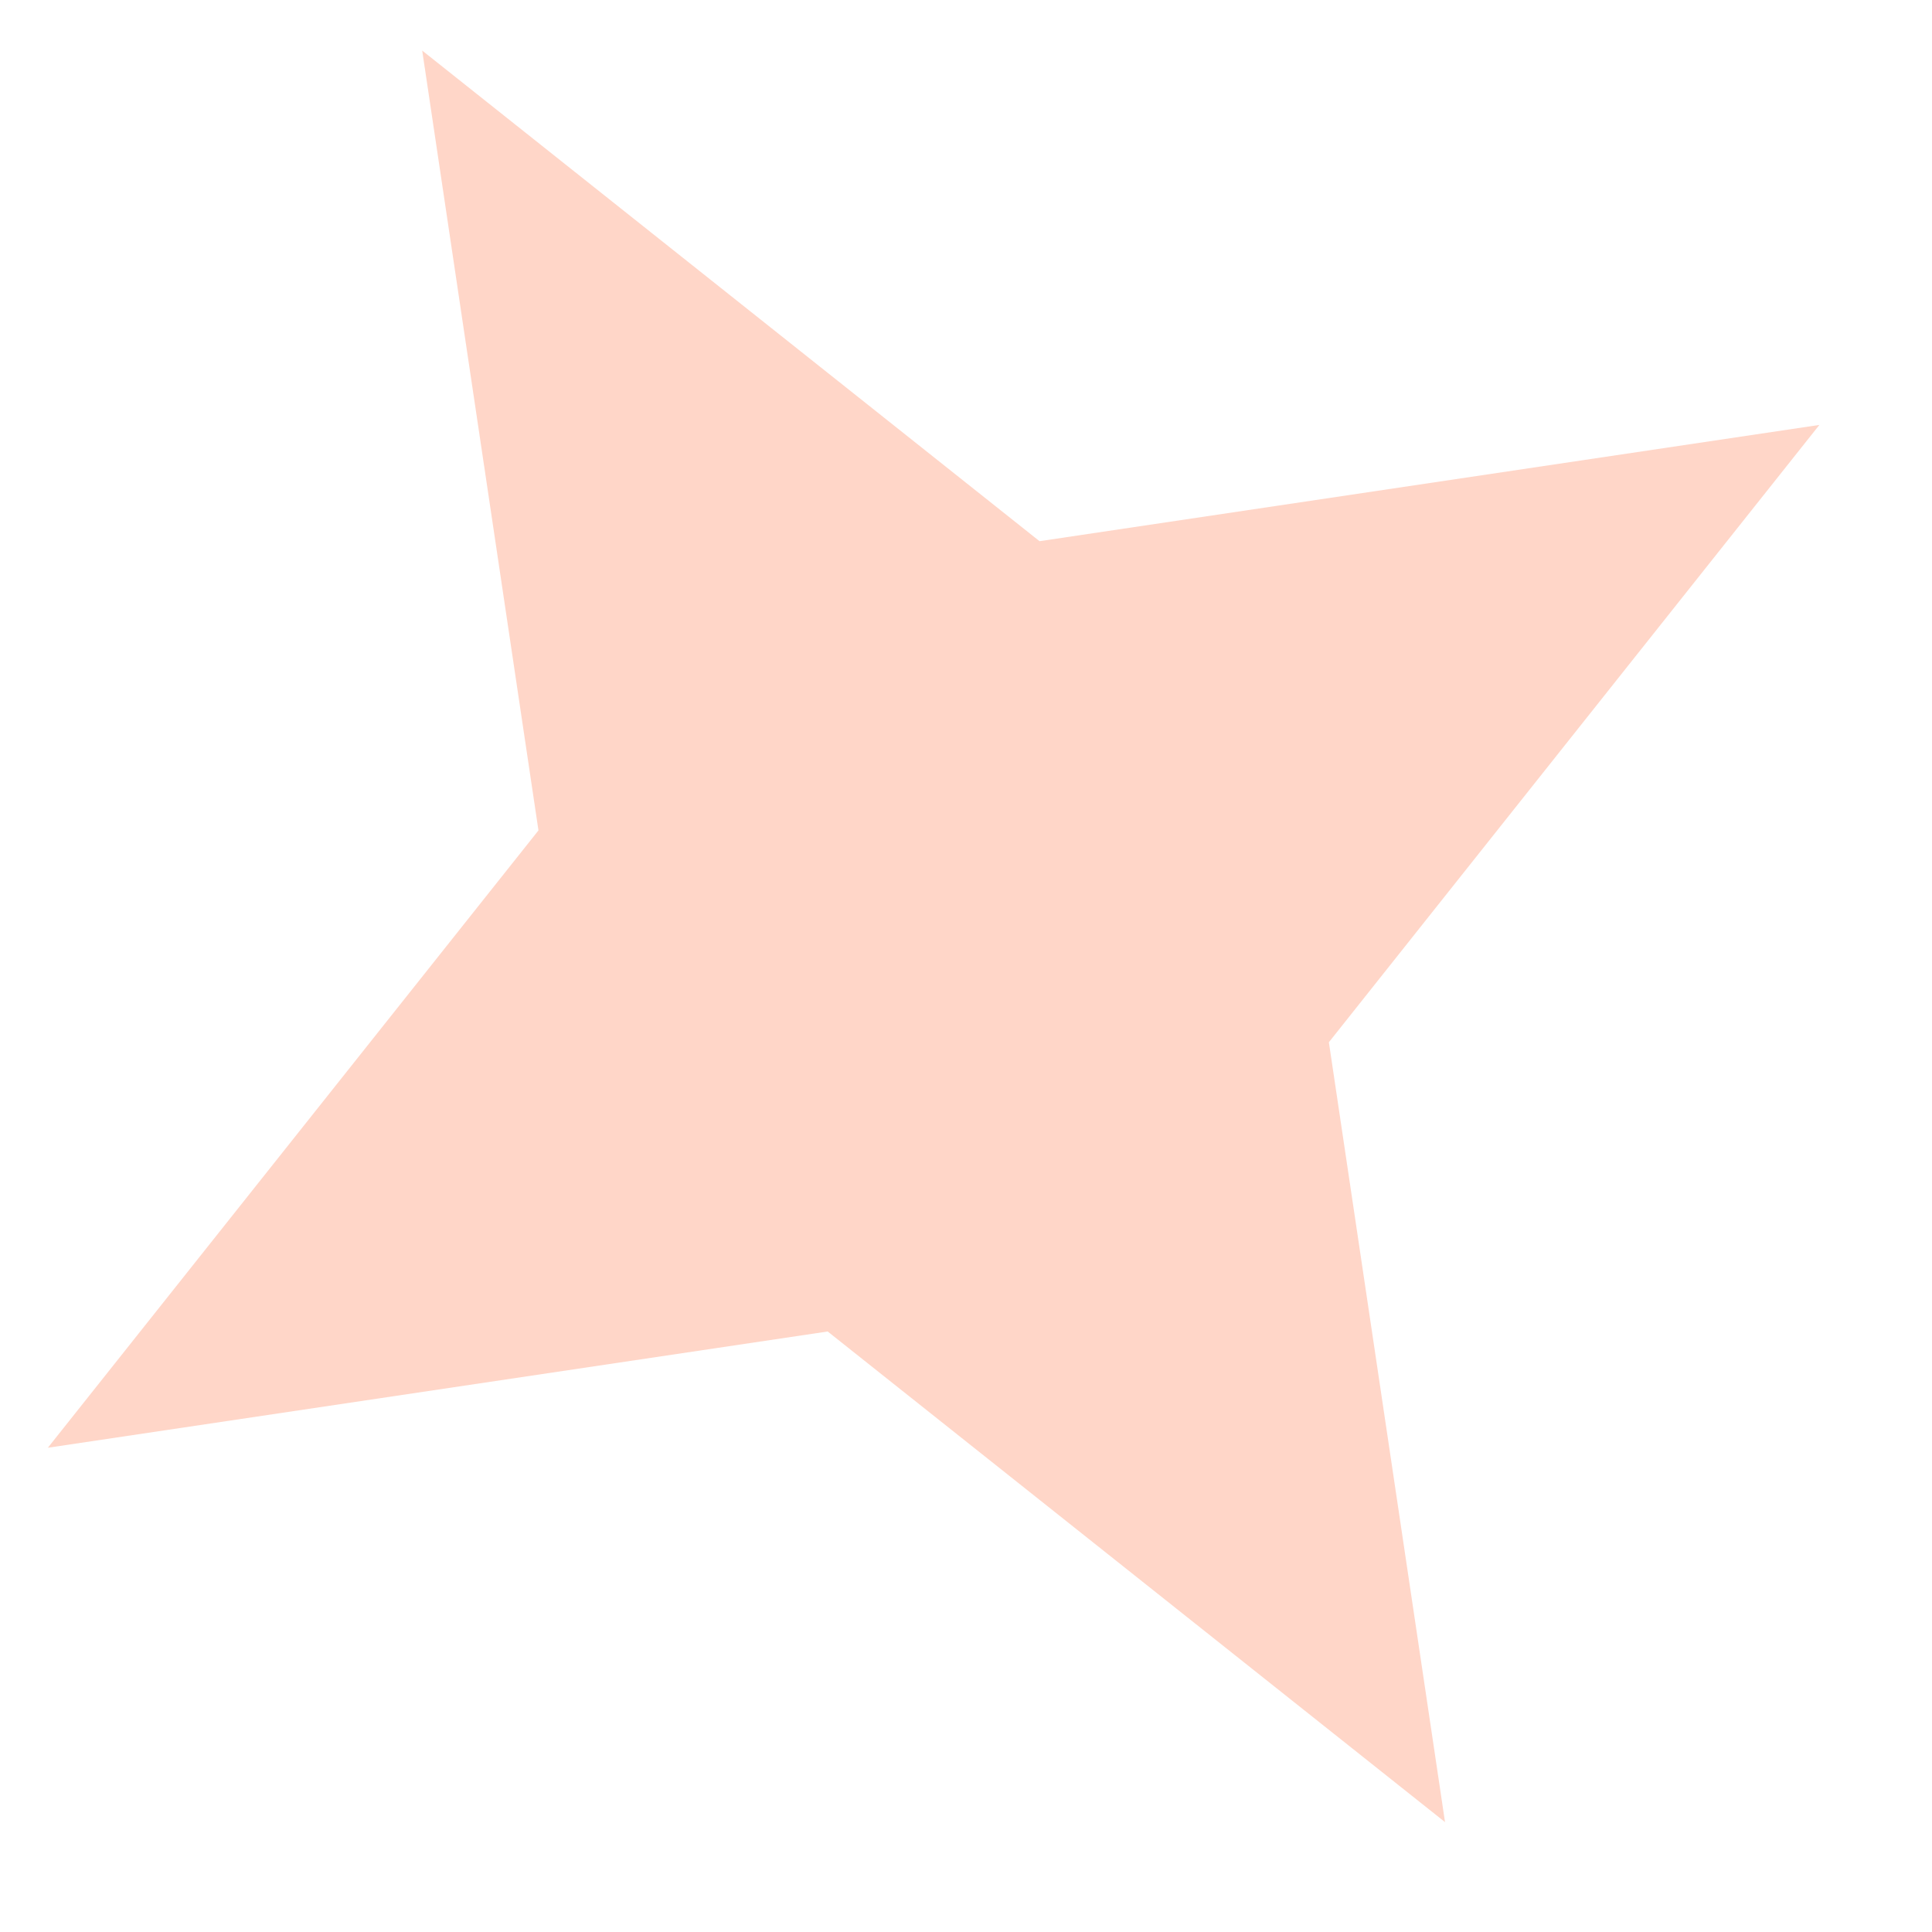 <svg width="17" height="17" viewBox="0 0 17 17" fill="none" xmlns="http://www.w3.org/2000/svg">
<path opacity="0.32" d="M3.715 0.445L9.147 4.762L16.009 3.739L11.693 9.171L12.715 16.033L7.283 11.716L0.421 12.739L4.738 7.307L3.715 0.445Z" fill="#FF7D52"/>
</svg>
